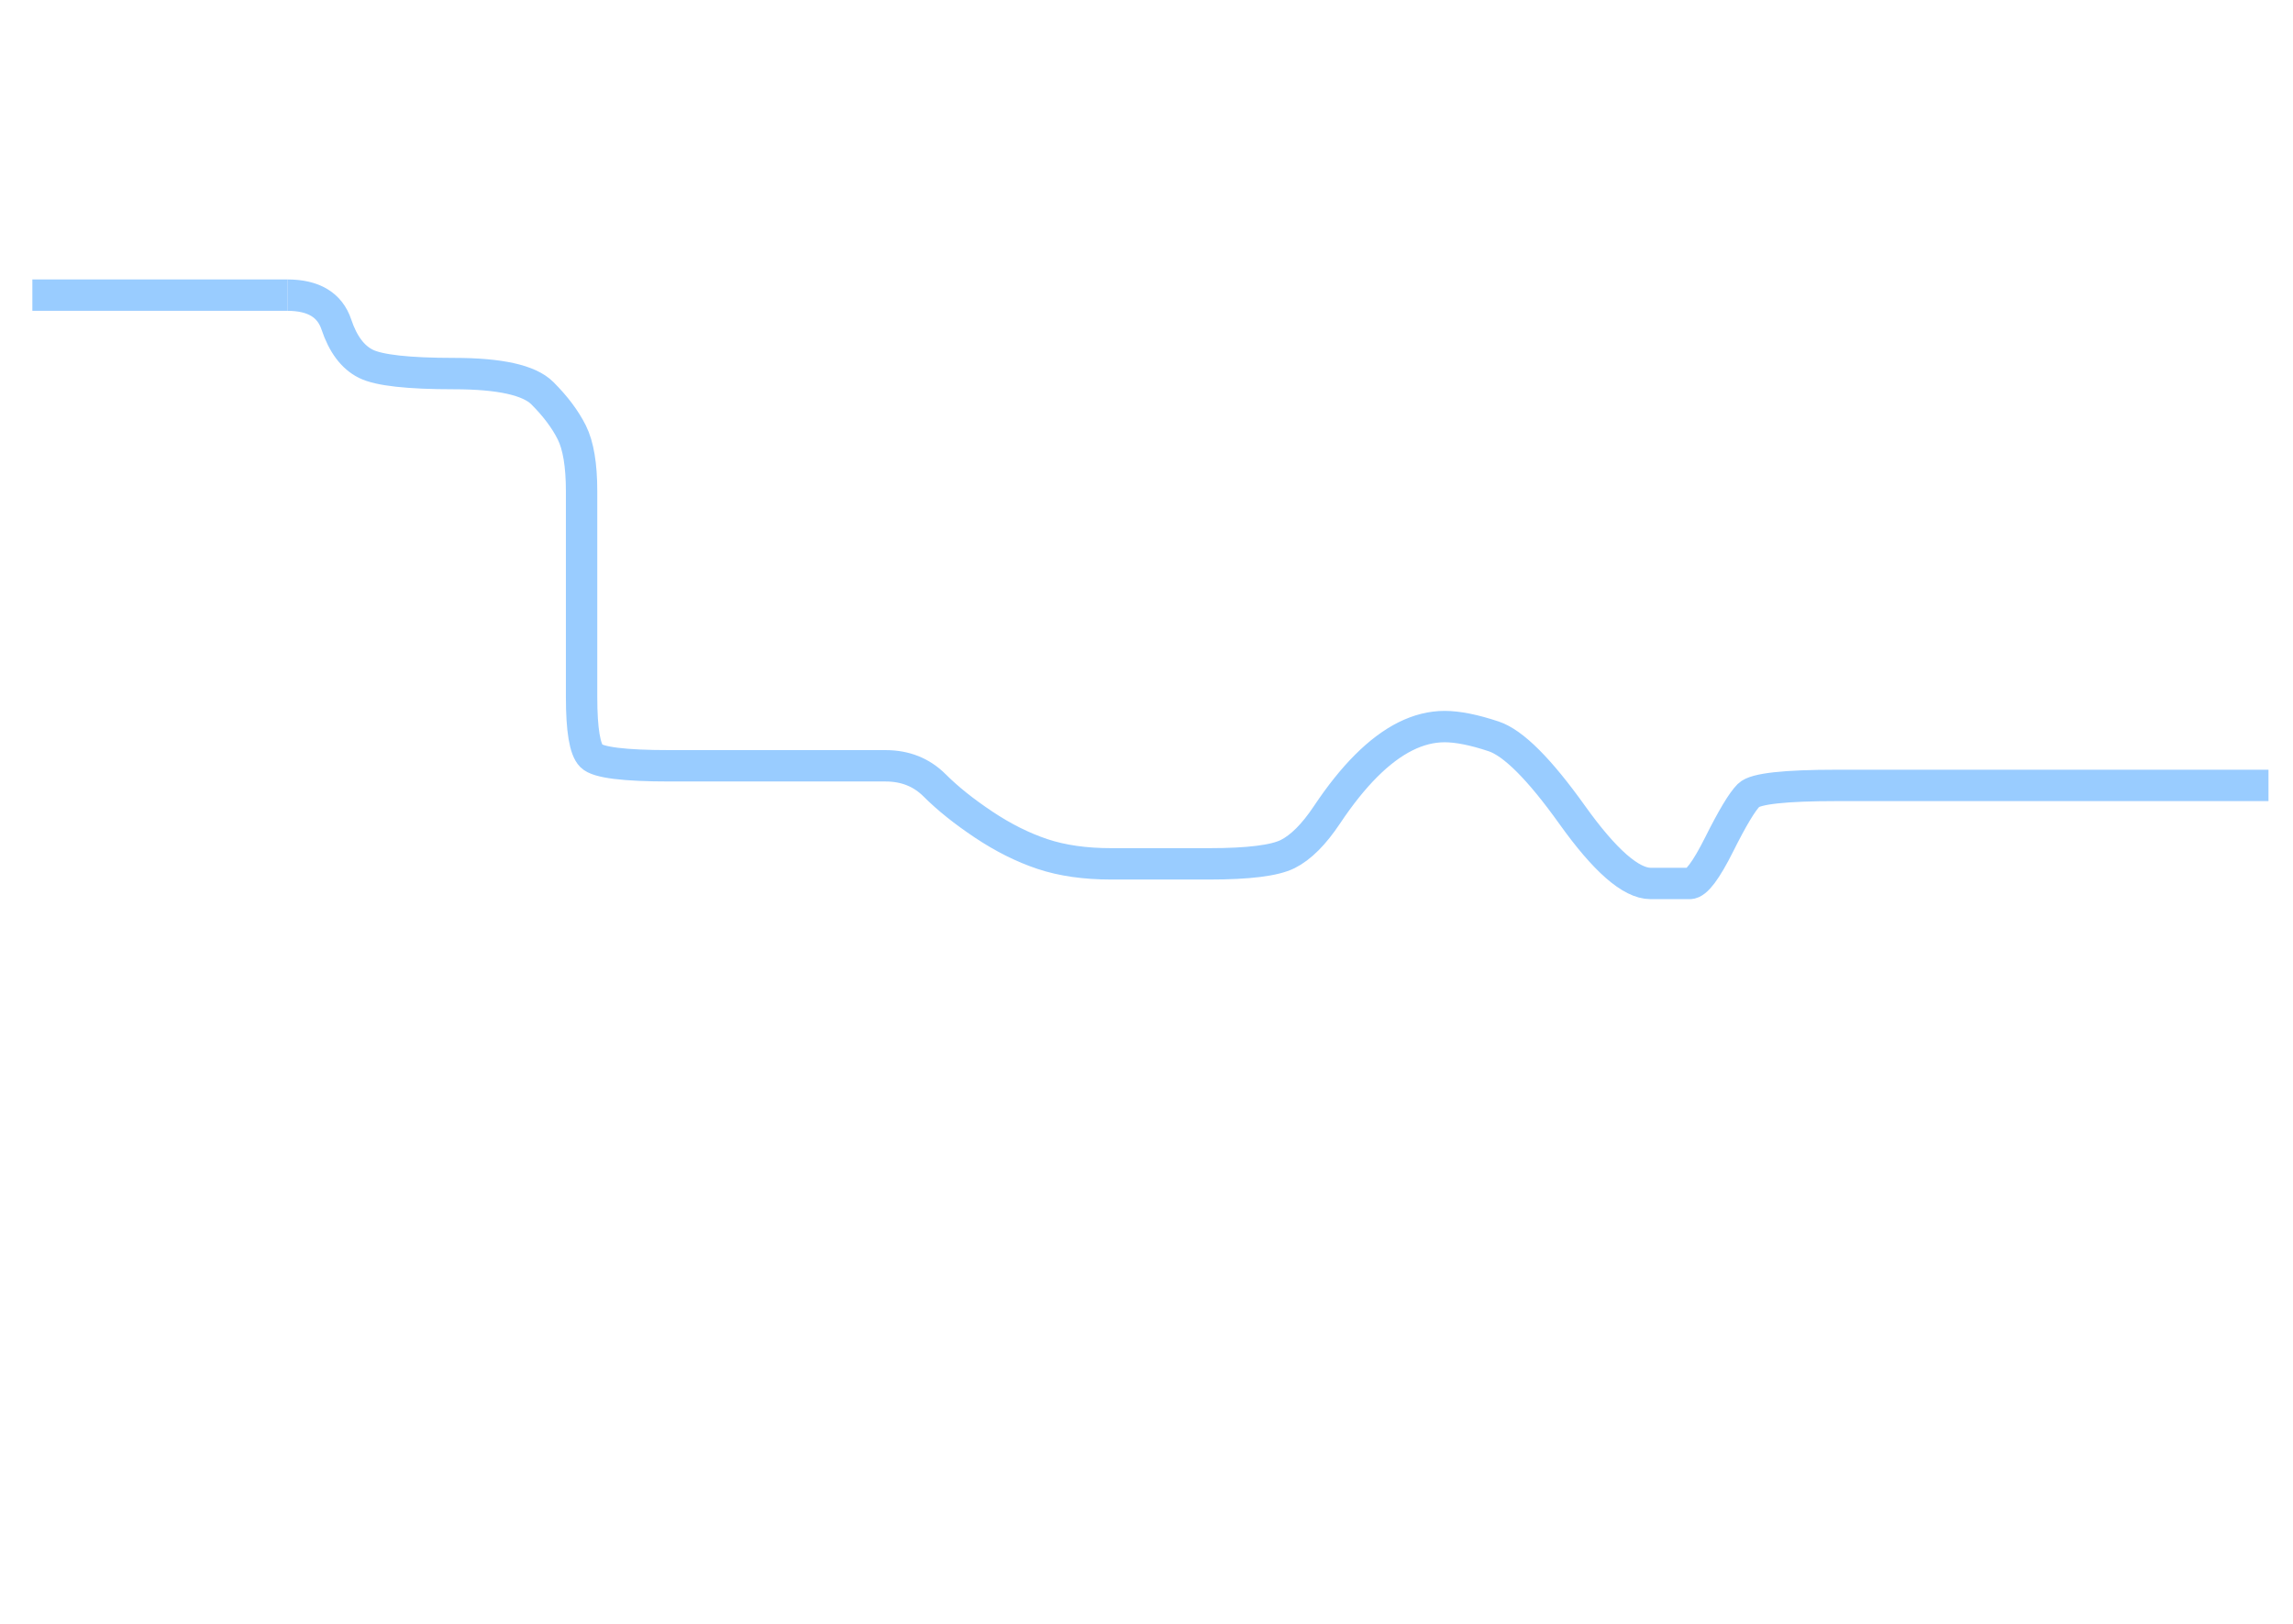<?xml version="1.0" encoding="UTF-8"?>
<!-- Do not edit this file with editors other than diagrams.net -->
<!DOCTYPE svg PUBLIC "-//W3C//DTD SVG 1.1//EN" "http://www.w3.org/Graphics/SVG/1.1/DTD/svg11.dtd">
<svg xmlns="http://www.w3.org/2000/svg" xmlns:xlink="http://www.w3.org/1999/xlink" version="1.1" width="1169px" height="828px" viewBox="-0.5 -0.5 1169 828" content="&lt;mxfile host=&quot;app.diagrams.net&quot; modified=&quot;2023-05-29T16:31:20.479Z&quot; agent=&quot;Mozilla/5.0 (Macintosh; Intel Mac OS X 10_15_7) AppleWebKit/605.1.15 (KHTML, like Gecko) Version/15.0 Safari/605.1.15&quot; etag=&quot;-6yZxVz2eB-ydQHvx2Gt&quot; version=&quot;21.2.9&quot; type=&quot;device&quot;&gt;&lt;diagram name=&quot;페이지-1&quot; id=&quot;6ybE69AjwL_IKXQZN1DV&quot;&gt;7X1dc+Q4lt2vUcTuw3QQnwQe86Nq/eBxbOxuxNp+cVRXq7vlVpV6VdUzPf71JkCCmby4TGZKmbggEhMbdpVaVKUuDi/u5zkPYvflz395/fT7r399+enx+YE3P/35IPYPnCvOTff/ua/8o/+K5E3/hV9en37qv8QOX/j3p//3OHwxfNsfTz89fpt84/eXl+fvT79Pv/j55evXx8/fJ1/79Pr68vfpt/388jz9V3//9Mtj9IV///zpOf7qfz799P3X4atM28N/+G+PT7/8OvzThrf9f/jx0+fffnl9+ePr8O99ffn62P+XL5/Cjxl+x2+/fvrp5e9HXxIfHsTu9eXle/+nL3/uHp+dWYPF+uc+zvzX4SN/+/6P8EuEj/r6+PX75F/+29O3px/Dd53+qb//x/N//G3/v7/86//7H3/9t79+/89/+2vzx1+YHn7Op+c/Jv/W0T/++PWnjTuI7m/eBmL76/cvz93fWPdHb6BH90803d++fX99+W20sxq/snt5fnn1P03sdk2jdfdf+n/n8afo+A6/JBtt2cHz8eXL4/fXf3Tf8vfDOarBDr8enWD42uvj86fvT3+b/vhPA5x+GX/c+C/868tT9w/zZoD+X2RjxA+ylbzlVjRaDoAZ3gPO1PQnfnv54/Xz4/BDjs8B+7mTHyWmP+j7p9dfHr9HP6j7w5EVDl/yx3zBkbdtPfKzj8bAw7nolH+QthG6kUKZVk/RI0zSQ2fxmX/YP1j1YHcPHzYP28b9GaLg+eXzb/6c2Xh2sQu6yN2Id0JvCjamMbRZu9t9/DjBqXv0//7x5ffhdjoTivOGpMOn1s0ERyz85MvxqcTCj5qBZHc6n/5x9G2/u2/4dupDq5kPfcB4/zOvini5DLXPf7z+bcTHBS6v+9aPT+7TIA5wAZMrhd0iVs6GnVB8+qNkczPYsZOww55owBNm6QlpwBN28Qn4qRafEHb6RAitTzwBPhUXFz/RXvqEuPjfEIvWFS14YtlWzaVPdAC89Al26RMMnKBcPEEGXKZctC4Dr6iUS0808FMtP3H5v8Eu/D06V4n7hxNPQJQs4UpYBZ5YQruw4uInIBIXP5UBn0ou+SthoC9dfgKex+IT7aXYFa259ATb5tInNLTV8hMz986Jm+r073GbsIUh2ZkL0PnDdv/wYfdgu6jduD8Y+bAJ5YcLQ/b3Vw1s/CEviuOnoTmIoLAAqt3s+NaHaX8+ff+fLvL6QQ1/+18hKuv+vP/z+C//GP7y8NagaziLPrg58Y2q8QYhi8+EAq8Df3tawGG0wcGPulZ8Fn1ooRffYfveJxZjJ2H0xU/MWOzE3QC88GJ8JizHD/iCJ5ZvLPCEWPzN4V29HNFFEcSSreK4ZvkJeDcsR1sggli8G7oPcelvHj2xGGFHTyzmLxye4PIT8ARTpOase3HpLpCv3Yf/n+GacH/xF8gPXIW/Hy4R/7fr3CKEJSN4N7z5amAwgYMl8Kul7jCtXnznozx88Z2X4J1ni7mMhNWBxScELHwtPwGyUbZ0w0VPLNuKt5c+AQ/+DU+0CfzKGN4evIryZW7zsCWPmTlSgr+ay5N40VGIdxUdj3qZNFVHcDmNoHpD1RHGBBr8qOtVHeEbvBgZwCeWaz0cZqbLT8Dffzn6uLS28JboAzyx7O3Yxf4RPsEXY7voieUqF8wZlp+A/8ZydA699vITl/4eUT3p8ifkYpWrhfH88hOwZrWY9UVPLGZkkX+YPnGj+4rf4ErALoD4sljplSCgrxyviMuvhBYeObxdrlbogKVHtdQwEBq8JGrxZY+eWC6IwhaDSQH5eAKA5xOindEzvm6I1jRuNuY976MgfR+jjmmIRN6QXcLW3di+vX6IBj/0YhABU7/lJ+Bvc/kTi+W36Am++G9Eqd9ioMLFpU/A8tsZwRAshy6GHbAdd8YT0FbLrbJLW+JR6Vgs+uDoicVCMHxiuR0Hn1DLQR34zdViwAUL2sv3FQxnF5+I2tXLT8D04ownoK2Wn7j4U0V+bjFNinxJiiItv96YKBqcjlffFYNT2sswfpvhDXZ+cBrlbreakor7XcsuCF4il3fIUnTSpYkBfNxJ3+oMOunyFp30o7eM653dCLRFcuikc22Oe+k/WNue7Ke7v/zr4+tTd0KPrw/v646EU1rssXNJ3GM30Sv51gWAuPN9oz5KPBcwfObb3hzhH70SqA8dux9MM36hh2ojxy/MtO383yBa59+T8Fb8xf3syYjJD0xk+FpISXzptbBm2Ni3vhZt2/5gtZr8OKbEDy23h//pG70qbfR6s6WPC2/O5Tm3aBBepngdo7dR51NyucUgwKQEKq8eZSrSF04K2DSRb44y49GAW5Vcog+9XNwATywP2Nh3PrD8maInFvvgAk77L0/Jzxzv+U8sTxbBgssZT8Di1HJJAE4WLZdo4HjJ8hwdfGJ5VhwWdS7+VIsdx+itAk/cyMvH2Y7Mx8vfOMsRemOu3egyxF4ehAotHFi4wMvPbDXdwMvDD7284QOiLrPYnYfFsOUnoNdulzd8DG7885/Qy2Xy9uIn+MVPNJc+0cDfY/GGi55YPA/4xPLsLPw9lu8rODV8xhOXTqNHO1rL8y7wzBdvuPhTLU+vwNbIItrheZzxBMx8lue+YaS5aF34xPKeZPTEYiUz8ozTJ25zU4fzmdQlu/vZDOVIu/c39tYVKLtLu/uD6f483KDJr25xi7HFo6v748e94PKqV3dvYLqrG6JKv31GJao53moZJ/rQy1ce3Ak/4wlwgbXLSaB69xPL/Tj4xMVBy3JAAYOWM0IQGLRc3IlslwMjeHUvfypgK72cZLOL/w12qa3gtbocEsJrdfnMoyeWl4rkpb85g7ZaXmSGIeHF45dveGK5zAln0S7+N5bnB+D03vKMQnvpxEH8xPLvAYP65dYoPMHlpTuIkoufOGOs9/TCx40Co74YfhxqmGxKGCKuokef5LqzgR8/di/nu+Igb0/CzhB0gG9f34Dv1c3WN6KF4WX/qOE7v/wEvEWXS4og4VpM5IWGd/tiMgQbeZc/cYZHhU8sk0lAP7/8BJzIWvbBF/8b0RTe5eQey9OEcC1oESXRMkaKwnO4W44cI8vGazN+A689GWJzY2w9JdhALmevmsuyYnLZOHdIlcouhobRLvDlTyzv00EWr+UnIlaCi59YnkiIBqmXg/toNfvSJxa3X6AHX3aVMCRO4ffey2V5uWsxRbkWARcB27e6FhGVom5GZQk/9HJ/BLJ4XP7EYgEkGvM74wlosRTLXyxO8N7zymAvBvYClfvKvH37MWrV6ptVlmG1FNQrbgS166br9wc12EZs3w412L2NRhmuBjVYQE3i1RAuI5tNAiRuscVzsmy1220/Nh/eU7bStMiHrCP87fOV8JZVN5uvhAuqy0uX0Urr8vQjLC9c3AJZXoKFvBjLRY+IL3a5aQKX/JbZ9+B648Vrmmc8AbPWy59YLlvBJ5ZJAk7TCtzIo85sbtmH7mw7z2o+Pmx62QLxsPGjElY4IQMiF3tLMlSc2InpD83uPS6WeLgRlsyjufMLVAxmts1vwBpwaXEl/mwpIt848BXZRCPIe33Rm3JW18w0TTMJ2dvoHXvre0O8+REVY98cmERuPVkxdnEIArJuv4HJcXlICO5hLcc+cLZwOfa5eLsEzpOe8QSU5biYTXeZne4N86RwOnSxGgVjuMufWJy9jePEi584g9QCEmcs/x6webxcsY+cwGLUd/G/EUWvF7c3l8dxzIwLOr+PoFKU+UM4AaZ1rdfMGqZ1pb9Xt+5eHS5YGd1riegErlthjZN7sbM67nD67/310+/uX3h++vrbexafaeteUStpLCllzOER7fMt3xzRExfn2Wc8Ae+z5Scgu2cK1mCJlIqPhTY2XhtvmMenipzllet405f1DP70jx8dm+R7Xmza4DkalX3H1jSMC270WsfTvYvvz4U701H7fzle0Zc+AIKPi4nBlotzEQ3DwgOQHXbxgUh2JEUaj8cdQ5SRyXKQIuA05y1T70nhieOLKA15sx+KauX6ZkOx8BU7I3eCTyy/95dX5WEL++Jpp+UxWjiEecYT0GkvZ0Izc9IXZHTLjh5mjSlyJ8URHzYysAXV4dma5O3c1vVGtxABWMxtMblh75Ji6E1J57Zg8Xsc5H7DTuPMC3IDSic4R7gcGlw8/R89kWT2kJ9FVf38/PT7Nwfdv//69P3x33//5JnE/v766fcpnD99+/3xs0PMz09/OlQD/A74//np+fkI0vKT/flnM0L6b4+v3x//vA6ojyo+fHqAzPwwZGtHwBcx7oFo+zHCj07mTYY/Z7Bo/YZXbXaGP4cpbP2G5yY7w59Teli94bXNz/DntEvXb3idn6s5Z6Jj/YYX2SEeo0Yp0PBMZWf4cwo5qze8akVehldIFO9aDyoU+fhQ5HNdxt2BHAgeTaJq35VX4C/uQWz2e7vZvyeLljhCUg3wNDN1m7eMFsOE/GYTPPBDt0uFuWgApF0qF0ay0ItcQpGkQJukoIXkIMdF+Y12rynR20ndIVTGbHfvWXlRxIP/Eb/i26dS4fBXJIt1tbcTDuUv0y9GqjgXy3Quluaj339x0Dy2WIrWv8IGzUcGvp27f+2OUb3QNybNNWrL9h+uurSmqOfKZ4jZ3vAGwx91sy6/VHBpbXlEFi7ULRIDRE8sDgjBJ5b9CmT3WxwajISPl7WzYNSzTNQQkUEsejv4xDK5qYYDBSn0uQSP3EObzaC/uAU5wsnBAOE4kt6juCJmskcq36Xe0WHDp3puMNwP9+IW58+j13HZrVzMmwKdxPLW4Zw6/Pmu64xPdSn1lWwuJsu6fBcyUu9ZpteC+hQX04Rd/KGWJ8MjisqlB3AuovM3Jy8eb08Rzoa0e0lcufn6hehe0Eid8TiBNh+HgheeSX9//PM7thF2orQ4fOnT89MvX7u/fu5+IyfOtXUFxqfPn543w3/48vTTT89zxc3pvMfPL1+/H5F9ub9+/PTl6dmd9H98+vXly6fwTcMnD7/0G2qa/ZHO1zSlYNOa5qAHNrm3Ai4mJU1wJ1ytpqnjuMQf6G5gNbcfHmxcwczuZM2ZJ9v//SgQ0f5/7ypkn3Ho056ZDB0rskNH4j2XSJsHw4b97C2brm4r/wefY2/2+eMhgze9AYce/n586DrloWPdizCQ7Lw6dxN+9WQvfp2FibtSaV9nbCVm7/tS9rASU0/28pMlv52xDkZ3svbB7P3Lu/McGzt3TXcoHB11PevFs+ZWTs6aW+pLGekIHS+qbqU77uxPNu9IrAGHHhLLo0MPu3vHh36zkQKNdA0Oa8rhBa+H/q433Uy9Og+TVFSH3saJ/zBHYoIIpIlX0uuhX3ToIbHN5tDxWspWT4I0l3ozjBwru9PP4AYXwJkL4ji8xWop/ga3NXe+5GSZmVbJOENy56QnO1Mw2XuP3b28rY/Dx5dXP7sj/fF1ctL6v/54+T5Y8S/fvK033TeY3//0rjD85+5Pv/j/f4VhfdZXAmuBv5AcmSdNeynMTJReA1d2Bldi2OVcQ1x5riuK8NT4/90YT4FK8oAnYjRh1QLfpely20O1YKzud0Br3Y3UF/82E3wFHzR+s686dDlzz+O59YvAtrvZboGi58efv98Hhho53ergLPZI2BzD7TCEz9gdWn4of0V1HBcdOgMXESeuQrR4FaKLwlw/aOfffBVgsB8avjUeeR8MhDWZwcDgKepqTz9nJyAsZBsmP30se/VdpD57tfrBslqTvNLpw0Euhe22pT1/LMfdOupMuw/TSCt46fM+djh63MYNxrSHPpOAbnxVsg/3VtA6zvrQDdhj5Zq87mBwEs1JlF+P/b3HDsI7FjeY0x46vg45vuvd7X6TbP6eDt2Kaa+RWeo3fWGqoKe/HqtE2Z9+3jG9BKffUr/yM9Uc6ec7uz+YVUz3Zn3oJrT9xgU0S369Y/WcjTvz46mSFfaX8gaCnhLFCKmogRDucwiEMM3ds6Znf+xZX/kwvBeGuJBjsTLeSN+6de2bWr+58qHLhjyns1j9zrv4IdLbhkiPe6mE7q9ej+/6QHjtf9t7wIFtpv07KRkxCmYmVaYoyP3Ms77nbTPt+8uW+szxIt6G++AuLILEzf3hKz89/W2ChqOBETiSNDzx7fdPX9FHzhxBCZJMR4nngFEV/onOEP2/Mv2Xuy/7jxu+enUc383owazmLR2MZ5R9wAXW96XNcJNt83dm67rAgjMhQ8EMaRsfKBX72kXmL37WR26gMJ8ibkLZmRqlPPD0mVuUJu8pZhF6euaa+jWfEQ0PSaobSMw/N8n7zCGrH7LsFiSh0pz5zLLb0RDqTVhE7se125B+jq+5pn3NWTNbgbTNLYeJ7uc9lw0Dvp16qZU1M7xBMixCyQdzC+d+Ny96NEKcwYuOlx/7xYIbDo7f0YvOmuxedHxmsIvi+pGS7g834ZS5oxddZfeiz/AI8aGMNwwX3O5qv5/DhxTnGbzwC4ODtyICvCMvz2V2b/xMSS6Ec66Ub9LOldyRDwBTJRn4AKxct/VBvR1p+OuZv+fMrcjtzJfWQsNqcR/61cN/h/832dVwZsYJ1ZDaReQEh+VxK/3O+Mhk4IkNnCQW9s0OTebwzblHEVmjSCjY3SUeRWYMqwQekxLU0PHdh86nsYI05IeOVQIj4vAaNFzj8CUYSxLkK6WM4UXBYZU4nHoKfun7wYEEpeEscIBPJY5bSANDMRoU9AtK/fZCuCjWsKuQN0gAJ6YUgh4kWGFx47oGpncN1s8tV6bys09ZAVUT2RAzJDJ2jijtdZWLb/kWhaZXsC/K4pBSGpohpbr12leAbdoM7HuObOtq7CtBbTED+yJ1pvXaVzTTUg6m9pNUOB5JwQuyLm+I0RvMWYZ9uQHchBJbbE5q33N0KtdjXz1N2Lkgty8Sga/YvmAYkqOJcFL7FhX9MiVys29J0a+wOjv7lhSdCdMCXZAW42tIal+k0bZi+2rgf1tsRz6lfUVJ8W9n32n1gQvq+Fcg3Z712teyaXbMLLX/RUTkV2xf6B+EJcdvSflFZF/JsBp/UvuWlF/E9lXk+C0pv4jsqxpy/BaVX5h2Wn9Qijr+FSVV14UVcJCbPH4oKX+TDVDYzsC+JeVvspG52VeWlL/Jca42H/uWlL9Jlh9+S8rfJDOQU4TcviXlb5IDYuEM7FtS/hb1j5XUxPbV+JbNTeUgZZWDvNZ1DtoJiJRfWooljEptta+rMOC64VpSu8O43CIG/fZeXrNnMOPN1y+R3Z9fPv/mIc5Gqx2bKAS6T9+efgyPNMef+NyPiEuCOl4GFnZ493Mv/rVn7L914Hr6+st/99+2l4ev/NtwWO5LL93jPz+//L3766/dg4/dT9j+/vL09bs/PrXt/q8zxM6V2lT3WXfd39nh793/uW9/7V7+r93H//TkDfr46dv3vz9+++59y/dP3z/1Nm2WUY/5Fdz7YAPcYBr87S/HALVTo758WmwwyKuRdNJXYnfZuO4V1GQr8q6KvPGeA5fmLZGnA8XXWKaNkGfSIg9bVx2R5+WLN7MMohV560GeahZ9XlrkKaQ+5cJ2MSw52vZhW2/bEm5bOx2NRRjg0962CqncjXt1fcDXc7Wc3J2qEFwRBAFNhIkJfUP/NBEEkeKmK1W0A1n7SXnBirwVIU9OnR+WaqRF3ozmSesXho9Zak7pBVQIrifyE6GoEyAYU+Qkjvyw3eWQ5B4W3Cvy1u78ZGuWkJfY+c2opmwDwfYp3t2KvBUhL5x0Nsib0ZPukbd3heVN9XklIA/QSNAjb0YwZtQI0rXCVwbyAOM5PfLwDv3QmN89bHWN84pAnjCLGUZi5J0k4dz79sbuUOqrEFw/BPXytYvMk9wOghprb2ydz3MVPq/naeu1W0B5hQct6VzKKxprb2wdx/y21xnhJwSFKvLW4/P4GT4v6bUbdqzjwp7Zh8JevW1LQB7Y1qJHHq6ttPHyaa7OorzGRi+QXCFYAgThPAsCQZMUgjNSTx898nr27n0AZb1/C4DgWFobIBg69nQQxNobGxfw9cjbCpcCu690WUhNPkqAIKg2j6x0dBicaXSokPeqE5z1FXorhp4md394p2PDww2MS++IxaWuCsv1lGNGBxRgiYybpq3HtPigc3cH97qvQ5Iy4hPHYF0sPPP8Ay9g2HwL4g1kUg3tTD3uo9eAHaVfYz2Pc6Uhq3taz63ZgHlQDJ5pb82wOA+TBuMDtrCgWaG3dugJG/pNgUJQxDdjYujNzCIrn6/uHADtLPTqhXjusU/7UyLIk9JdiFilbOeOeqPqsV/t2KcXjQgE+nTHPjN8q/za1ZGsXZ3/LvTGkQ35jTNTnfowaOv187gVemuHXoc0oNYU6MTooDczhxtkHQ1fhVJj1reebPi0+iM5efaPDcH2vArNMH5t9lj236t/9wxWHz1Hjtf3nHdPFSPn3kpAKA+pEKbFiJmpEHEv8d4PDaIVoosxUq+wFV1hQDBTYbvDSa8wg5WKjhSqTw7XVFX687wTJAo1cVstsXeama1qvdb01jUvTF2aXL/DERZyAFvqYQIzP1MlF9mpqsM579RFdg4HKxSNnGRB27w6nNU7HGOmvVoVelF0DgerD+19jdIONCl9jdJualesDAxC4RxN3ZA1WKHo2P3xOkFXBvTEtEWjAjcTHfRmOdUHTsZaHi8EeoArIAPoYSvboRc8kG/X2sL7Tr210z19JeNQPzATpgn1LTYbOW4s7Dz3Olr59MsMQ9WpOqUynJIO9cUATxE7JYnA83ZOyWKF+TAs7mg6956jGBvdNNuBRNYVRWenGarjOs9xSZAoirgUnthxzZTCjS+KhvHJeurv8gcKxMcynlxLfOpr0sw6h5l7+loZas0suybNrHPUHqa1Bc2p7bsmzeMz8KunDQvWkAN4TSpSZxhYZGfgNaken2FgxnMz8Jpkec8gRYTrgNQG5g2S8q7ZwFLmZuA1CfOeYWBmczMwkvus2MDCZofgstIM0bLcDFxWniGCuGY+Bi4r0eBgazcDA5eVaPDw8fMxcFmJBjPZRRFIr3nNBgbDk4wJagOXlckxAaII0RIbmJWVyUUGbqkRzMrK5BoBuT+ofXCoPpVh4JjhQhKr3ndOqmgDd7cetYGLyuSEBUoaypAbuKhMLt52sOQ+uKhMThgNl4gaagMXlcl1Bp7ybqpWUxu4qExOGA4QrMhdRFGZnGgtHD6mNjAvKpMTum1yM3BRmVwcBytFbeA4k2MH9sZ+fn7ToaL5+iUyfGyW8Do8fXv6MXxXc/whz/1UM0xv+2Gov2f6OjBcgA9WZ7gzm+EeYHbqzdAwBUdeDHkdbZiXH/+v8wO8ef704+PzAV6OUicsafaK4k7sdITX1//TvQPnffMCuo/dxPA+VPTmSx6+iF7JgWw0it7wPe9Eb/fXAcAXedQ1ZYtnGBwO9pMHKjPLt4Gsu7v4bdjCrVpmBdxYksN0D33nU2qHco6t4fbyPfF1VrG3XuwxuJCJSKhg3m+E6A2wh+3hnnCA2O7bRobVTM+bcSWgLpMUVqjeEKp6GhrhN7VM6SYFtjw86svvHS/d9YjJKvpI0SeAo0TbYmnRN0Pa6dmCrs1iXtFHir5GZYe+uN53hD7PjBfI8yr61o2+poVr0PTomxFuCUSwG+EIgyr6SkBf2LDPCH0zrKDKMUOOMKzoKwF9gM8/B/TNiCwHThizOcH3UtG3KvQ1TXbomyEo3fgu1tbdvPOMyLU0uJpWlLAMRH0od8h1WlHnYg/vjWxa19AfiNhCfbqqlRbgAIUxbBmE6jrd/HNBiPdGBkr4oEZQmyTleELDp/v5Apt3lWlv4dkmiamSGCU5wBaosWg0AkzqACXW9dg6X+fk5PfX7blV7FFib3r5GnTGNC32sJ5Hz9K7P3SJK/ZWf+dC7LEGvXTTgm+m5RHKfnUiq1DHxzia+6YF30zHo095r9xvq+DLCHwiA/BhDY+NyzKGMSv/51Ej5kooXKSavhcYkiS9sgEwxKI/nRaGWOejV+bYVx9YEvjAvAtD1GGkTgo9rO1xJJ7uhBi8B9zsqi5bEfewYcABapSNKK0DxBogO5fyDtLbQaLN1WA+VBSWgELADdti13Da4rPEOiBjC9hLj9TGRxHXsMgQfFjnI2hSuvWQj7791l3EuvaAy0Chzg+FYSYRbn40XnMruMBakC7oIgacMTgK04aDCqsJHq3KbXYDzcXJcPAdYmDL04GrUQM7YyAKMhi3NvZCKXXquZqZQw7nP6QDC0lpPf9zB9GzO3+8Hrbhrifljp1115E6DAfXa2jt15Bk7KxrKGltTOG1sQGGPfjqSHAJ4Gv5FHw4d2la8OGK8b1a99Ca6mOg1mWIxdyBtzxmM618iiBFcdz4aZIe8sy4Y5f0m0H1tnqYEj1M9yHIPUyAOiy6b/y848Kcd3UsE8cCBqmD3jqZYwn9a2SkyxxVE3tOj9nWcj3kySEDatJA5kl3yFix7ig77ieX69meQVXWTKnKpI778onPFh+LG/ryfSG2oMrHLc+2BWcryd/bGfJeH+w55ywetp5j2HysrZ4iwj8eAoLRv6Czj2nDP6y60TkW5TAXimzVw5xxuqIV4HTJbw9snmakUhhD+5hi0E9d97vGI9tbFx+6qwb7ZncdmcM3Xx8sS05rdVDh0+Vz2VKXIDRWZxrdQD8AWO+gAu4gGdTFc7qDsPqX91N2V9d9SwIfmLrPAXztTP3LOJpdFwApP2VQZ12KQaGCLlBZehTim78Ohb28jHF/rmH4GT4GUArIUNgki61C0R+ere/Y9Xs9lVOqBMcioS4YZ/SOZaaCGGR5TnJJVcdyfG2A2RQlyB0LPiDXi33Vjf1yHItqgIwPzlaX1rFg03kj+HzVej5pq47l6HR1A6gIw0HSORasKDyebcjMq2NZv2PREfToHQu+BTqI3tQ8vBzwReTTcUCFQY+NGL0B+GbmLbVL0fqZvG3lYCgBfBJG8xl4Pnz50/VezGI8X0Oq45AKsDvrUIMhC6kMVmb2w1nbI46h6lhW71g0JLXHtcuTOhaDVZf7QQB5oBiq4CsPfBkMmIehJxjPew2jfnvX1NbGebcakNI1DUZalvZem13Sdq5l71I1W++1Al2LbuibGwYfod2EwRG3GL6rI7Qlo5DR72gavBI+uMCexLZup5cIvgxqBgYv1Q8kGecWDyoKV4xChTI3pkXhvGqQqmJBBYFPqOmOq2IZVDfwsunAm7wwO1fBtyLwCRj80Y9BWKyu6xczzdG1e7xK0XM51nrHOecNxl5a6o0qe1IpoEs4Nw8hG6hne/psLThbSz1NZ2eEh+WBdHr+bOs1sqJrpAGtX0ufxlmcZKyvjV9bc72Cjw5847JbTuCbER72l1mVPCwIfDxD8M1sHocA2hXza0h11umyqayMJl9QsDOZuQnEzacq4/VsJ9REfHK2rSZu/IoGS3y3bpmtF01z720927MoxQDzcku9sSgafBt1YB0duwv7B3NKkqwe8oTZeOqcW0lM+SGCR4kPuScH7Bffa9S3+qiP6Wm+2xryhpFosLEhXyTdNnVgoyDw8ahbiaYcKeVtRDMjLLEdlK5PphwVfCsGX4syfaQFH65qYfchJ7IVfIWAb8oU3DZoqzwt+GZ0XqXfQunu3zYQy8qBPfiqktcVjhnBkWO+UKZNQbDCc5gZHxPOCr7ywKfQ4XFEXo6P8703gN+suMqQAbcnNlMq/NYDP9YsV9gS578zq74962AYmKz3bzkYbFpYhaHGIMMq+BEGK/TWDz3R5gY9vMHQy9A4DO5O9BUq9FYEPRj4ZVB7ZjONj57jZaGpVcG3GvAJGzU+yP3eDBtnkHPsK88u9dC1/1EGBgV0gOQYxLofga+xd3+ODCQW+hjFQMKGdYXn6uFpjAHwjMcSEsMT64/E8KzQWz30orGneLsnMfROdkf6unStB5YAPZ4d9GZIT1svBlhrMcVAr7XZQQ/f3bfMze/WaZiCoNdGtRhq6OFdkGFneoEarkJvRdATMM2ghh7Hmh9Bam5pk7tCb0XQa1Ru0JvZruj+bz9QAc8LtlforQd6OrpwqWt/HG99uHu2tnyLgp7kuUEPa3305TxV04ySoMdySzP4jE5aM8xYdf9vvXBLgJ5qcyuu8Jltj6DrOvC6YM228Xsqc2cp8JQCwLOhhudMx2Pr10B23kXu56BX97snZwtmTWR8tmn3uzlS14Un2f2cp9+/zdn76IA/ffv98bP7yD8//elOAD/xGxpYcjZ9eRRK/I0Y+Gb2RYqXK7YvCzodudhXIBW6NdtXNZnZFylDrdm+QPKL3r5IrWXF9m1sbvhFCgprtq/O7H4TSNa8ZvsKKJ5EbV8kNVyzfUHZh96+SG6zXvsKa2Rm9kVGltZsXygIS27fovI3YSHrMrl9i8rfhNGZ3W+yqPxNtGaKX1R7Mal9i8rfOvvyiX0tOX6Lyt8i+zKB0hGlNHBRCVxsYIky3aU0cFEZXGzgltzARaVw0Ww6o/fBZeUYBiKY3sBFJRmSAcJHegOroqJgydopgjkuwZbSwEWFwZGBBXmeoYqKgyXX0z6R1OQuoqg4WArLcjNwUXGwlGB7NQMDFxUHSwnm9mWLkhalNHBRvYzOwNNLTpHXIlRRiYaUFgxDkFeDVVmJhgJyLhkYuKh2hlQiNwPrsjI5pXRuBi4rk9NAsk2Rh2m6rEwuMjB5qqzLyuSggTWjDtN0WYlGZGBBXU3TZSUakYEVuYsoK9GIDKxbagOXlWiMY+ThkkNlW5IauKxEY4zrx0uOGsFtWYnGyPI0Gpg6Dm7LSjS4lbkZuKxEg6s2NwOXlWhwlp2By2oZQfl43VLHwW1ZmVxkYEvdMmrLyuSggVt6F1FWJhcZWJIjuKxMLjKwltQGLiuTY2raMmoNtYswZWVyjYUsruQGLiuTYw0gCNLUYVoYWC7EwE1ogeWD4LIyuYZDyS1yAxeVyQkLpiszMHBRmZywKjsEF5XJCcugGim5gYvK5LpfJzsDF5XJdVeKzc3ARWVyXVifW6Jhi8rkRBvJ/pEbuKhMTrSgq5yBgYvK5ETLc7vkbFGZnNCgq5yBgcvK5HR+LqKsTE6D0akMDFxWJqeb3GoRtqxMTunswrSyMjklYCbHqA1cVianoA+mHsCWTVGZXLwEY4m7yrIpKpOLJ9wNMeuUDB9oItqxcTIx214/cO+0Y3rh8k2H9ubrl+gAnl8+/+aVNNhovmNbhXfk6dvTj+GR5viTn/tRZ+RvPgx6c07fWvoPX9W/rq9x0/j/PURSKW9/XQbsnXpd1PRGDaodR+9K+I4kMiiywSVu7MZpvVZ1pbWoK52BPKAxjAgeshh4/HbAQ3IRJyzcQc5Urc2SXB6fVsoQlxe0FBK5PCRJc1KbXmPY3briYVtdXgkuD8yLhbYZnc9Dsld32W4frPTOjz1sWUXe+pGngBoFOfIYkta7vMI8mF5EUzrnV5G3fuRpnRnykHrHAXmdz9MPYTyjIm/VyJNtZsjDCkFHqW2VVC8Fedxkhjxk1sEhT7nEovN5ZvuwrT6vBOSxZhF5PCnykCEQl9sKX0j2le8QmlbkrRl5EmolkPu8mV7G3vu8Ws8rFnkBZnTIw1oYnavjD2ZfkVcw8oIkJR3y8B5Gd3jdebnctn0Ik+QVeSUhL8ym0iEP62F0ia1wNeTq88pFXkvdt2VYD6NLaTcPG3WAYEXe+pEXpKPGvm1LDD2ONTG6QM9XkJ3T2/qBrgq91UOvgSMD5NCb6WL4EnIf6W1qXaUA6I30sqNMLXVhhWNtjM7rWT804NsYtaRXBPQ0GFdpkUHqtNDD+xhdTjtMUIvauy0TepYcelgjw89J2XE0vvGtDelmCbh+dufz42v3p1/cn/yl/NHPkh491YWKfe+3CxXtzj++vWKi/NpbpmKYYs5UAHluHjLVIwwHxsE0g6Yca4n4oNFBt8Mwv+LQVcUeJfYAKxazccKSGHv4XkefIh8G/qDb/Cd8VarLbSwbRhisHZen/vla4P3cHcDja0Uvze3PgaArs8hWErbCdzv0Yo0VDzp3ax/l3W5ov5Z8isDgdHpQCGRNJG0EOtti2fbQ219xfLDe3oS3NwdUM4LHNR+JYO92/k/MVLo3D5t+XL9xNzSS9Iz47LdKmnBnf6g+sgCcgl17EUB5hNPA4JwIpzODrvuwPXxqreToCK4fL2Jn/vryx9ef/Fo/cnDzp37Axg3PlnFwtkgGoZNmEAKrwIwxmJ9gdqlA3/GtMVgBMVijIAapex8Cq6D4uKvHoOHuQqzQWz/0wArHqA1CBz08BXUlET/b56622vtYP/SEVdPehxDUI1YhrAPQG4pwWxfNBz7gCr0VB/SiNdPEkzco/ZtKGfZJLKT3Ay52H9Yna7RXAvh4huDDcw6rQ/vB1zQq+FZ/6erAtz42a8kv3ZlmrXKUVD1PwaYyZJQIPfLhUon1arvk9qNf2u3+oF2zoUKvPOgp6gKLnMlyw4VbOTJKhV5LDj2svxraqq7QrCslVZnQC4N6dNCb2WH7OPAum22N9YqEnkBmQtNCT+Gd/c7T9RSQlRqoGOhNh+qwZn1i6OFl5YEPzVPyVerlsjAIltkwDEpkqOCGGOSn841+tahCb/3Qk3oReond38wyW5iIr7XlUqAHtC8zgB7W1uhry/vq9UqCXpMd9GZo+dRRqlu9XgHQU0CzOgPozUgLGTfJ0g+QVna0IqDXglgP2Z9IDL2TbY29r/TVKkuJ0GvIoYe1NcZtnCuvjVXo5QM9bshryzPyQpuHjT1oq1XolQc9TQ09jbU1jlla6oVbxtRoBD2J7GknnRnVSFsDAu3KgsrH2OzOod3s+Jbd1vBSQzpOYq17GTZNS7c7h7JG1HZH6tgl2j3IN2Vjd6SIW6Ddlc3N7kgFs0S7t7nZHSnflWj3UCHPxu5I7apEuwsoVEltd6RwU6LdWW7xDFK1KNDu0kKRQmK7t0jKXqLdgYAG19R2v498NRJrQrdLU9r9PvJVaHclqe1+H/lqJBFF7t/vI1+Fdjec2u73kTdJOZ0tZoIc8PeROInAzpuP4e8jcxIKIF6RhzT3kTqNo2xj6iSIDW/uI3cSEuRODbnh7yN54hE9CrWPD1FW6YYHaysZGP4+0icOFIiEJDf8feRPTfi1xjpNS234+2j4NZDN25Aj/i4yV2HVVF20Cy+pDX8XCZQwctoC4Q054u8igRKGs8wMb+8igRJtaG7mY/i7SKBE20BXQx3VhIyucMNHZE+cuh5v7yKBig0vFbXh7yKBig2vqScM7F0kULHhDbnh7yOBiljVGnLD30XrLzY8J49q7iNzjQwvLa3hVXMfCZQGwspCESdQqrmPBEoLmZvh7ySBYio3w99HAqVsdoa/jwQq4vCgN/x9JFAK6j0K4jheNfeRQEWGZ+SGv48EChqeW+IESjX3kUBFhm/JDX8frb/I8IrY8IzNKKsa8WCqsmpJXDGtnEbUDBP1TckVo1hcNVFeUHqkvpeeDrX5+iUC4PPL59+8ePzhlT22UfjJT9+efgyPNMef+NyPiLH0e81NJ3m9d5rrVlaW/hu9Jtdn8xowd2IQTAUKpfCaaMRBI2xeN3xNkFKLc8yNJ5ILGKzQy9xDnwE9OyYe41ILmoqMX0wEwPQlp5uaOcQzwcgtdYWDzTDS2wNfn5M97b4iHE39B09autnXd76Ad15y8M5zgc3oHL4t0TuPM9Ub/bCpUpQlxztcoyNiaSMeXILX8ZeawQ1uWAVfCeCLvJ/NAH5YSWQbkr6a6xUEP7Dmho/HpgXfDGO9Lzq4P3x42KiKwpJRqOPCXIulI7fDIEZdPxa76v1bEPTg/StsDL60DnCs3c4oA9bMoxDwjRyf466zpoYeVu3vcBckO8zHB1t7YSVAL2AoH+hhRf6+BOhzju4PdlkO+ugsLoXj586mj6+nAIkd/uvLH19/8n04pG42f/wHkNzycosOOY7tQ6iV6JBx0dtRg29wNF6LtKrfluBoBBhjxRyNTFrY5VivoYrxFQg9ld0dNytB2o8aWfGwZYd+F9fP7nx+fO3+9Iv705AG9EW4vg5Scbp6nPIW4DR4qGMXmfaaninBtb4L2/3Bjyj1+YCZnbyosdiEUGzKeZJBLIbVuNBD5sMfNuJhUwUbS/A4gIBHIFqhMunNKLCa19jwHC/ECr31Q49PoReIFumghxUedn7AqDlKTsPMa8Xg+jEItCt5i+SkaTGI56RdbOVi/a0rgZmmaiaXhEHgB5khxyA28LZx6y99XWRoflYMFoNBZoH2mqK+iyUWBnZw427Yty8Lz4eB78g3l1B4k2xzfvz2hocubAuoCHXseBSSiN5u+Duw+uP97o1zNn0S0K9FVcezdscjrAYzj2ErlM7xYI2pvWsKmL7xvXUNyAq99UMPxv6CuvQhsbhrLH3UOn8x0DMWiHkI8nALXzNwzk6FK3jvwahr+a0MDCqRGwZx+oVhytsv+vWb5rUvXwoGOcAgffSH9Tt9tjmuHMxPI62vzUmTeBo+TTxFgxx7mzTxnOmAKld4dWWHxvU766ZJSa4HdJ/Io3+FVbzGqmttvt8BBg0y7pMWg9jUv6+6Dhw/p+pu9fo789jhMHbgHSO7/kLYhVA7qcVlj3rs5x17q8COD9ZrTnvsWKlz666bnsjL8d3t6rJPQTdO2wiAQeqkX83w/fS8dxV65UCPTXn7ZYh36aA3M+bQ5fr7Yey1H7VxxU9Zi59FgXEaeUuk+Kl5UjDO8PxsHowawLit0CsReiyO/lVa6GF1957Zond/+8oyUAT0IrGoIJJFdwXj60UD43bwejUMLAiDWueGQaz2PxY/6s1bDvSEyAx6Giv5d0Hfx0D6zmu+UQb0GkgtRQ49rNLfz1iEVc9NP2rLXQBYW5/lgFGZZhGM2Nz3DcGI9R9iMB5RHvR7AFcC42v/O1Y0krhGNkWj5DxCo05K+ahnJsABGjcOhIcCYYmMVDSNMh3GgQIipECoaFXSVpmeoQoyniLBV4a3fYdc+urxqE/Qfc+2joy9HxMSeIkW07lOjAl8XH8Qo+kTxypGU8IVJaYOaVSEoIvesW7BqMW1dZTE28pKXAL02HQxV5k4OkoMvZluAQsT0m2tWRQBPQW6BRlAD+sWHO3H9WOKNdJ637ED0XNlqOOsFqmSwkNek+aanA7CMMOINddapBa4agNPHRdvqUXMW6S+VZCBRaOoDVyYLCM0sCBHMFL/KMnALVZiSmpgpJhQkIFlg8pJpTQwkjKv2MBSTRNDyamVW1skMVyzgYPyUz4GRtKfFRtYGNj4ITcwMgm0ZgOL3BBsysrkeEicxkYV9SVnysrkIDUmfRQRamCFGliQp8qmrEwOGpgbrG+Z1MBlZXIRe64lN3BZmRwLb+RIDUseRRSVyQmrpwbmihzBRWVywsppHMwldbnSFJXJCWMgnSG5iygqkxMGZHL0BrZFZXIREw/X1C7CFpXJxVRHijqTC9MNpRrYttQGLiqTEy2brvBI3VAbuKhMLl6Ml9S1CFtUJoeQXpAjuKxMThtQD2bkYVpZmZxW2Rm4rExO8+wMXFYmN17auRhYN2Vlcgqq69IbuKxMbiQLHaMI4lR5XBcs1cCK3MBlZXLaTKtpsiV3EWVlctG+HPXgyUi/UYqBG7ijQW7gsjI5BTK5DAxcViY3ap3lY+A4k5MHyvtegnnT/VrN1y+R4Z9fPv/mN73YaLZjG4UI++nb04/hkeb4E5/7ETGmslGWPCyc92x5ZnbzfH2LcG/G4XCop6Z8m+kYdRt6xcfsIym5cEY6FJwS0a92256PyTzYKgOS/aLtMgYFYMDROsag0EkxuKaU9QwDB36p8JJTT9joUIkHL/lm5Jy0Jyh3qwM/Pls7TebaMJNN58Ax+qipiHUfULh7u8S99Vuedjstn7ahi0932jPEUGrgJCiMEeyWZwvoWTM4W4zgqZfF8WfriCfq2Z51tqBg0bbkZzvDoNST3vdCnzWFOudsObyBZRxboWfLbna2uJDwpldS9M65JDmzm57tVLOsRZjPEr+3GAfQqA29dYJlpgmH/KEe8lmHPK3FaYTxJ/EhY4Uuz6xoTaDUrMyKJZQ+mmk8r4MkIVnpg2Plt6lb6RVJepL+isH1YxCW3xA51sQYnKkgmCAA7WXoKiV/ORjkLbiCET26xBjE6xo94txdLKr7KwN6QucGvRldThPKLk0tjp95tgy6lVhgPm1kz3GZS1cBl0P9Zb5zXd3KetwKMwB6LBaZSexWsKrQ3s9K2IPaeYXe+qGnp0WrDG40XObSzeuYg8LqklZIxeCKMKhAYYPe/eHDY8PIQXcFa9/M0s/uWH587f70i/tTkLLZHRrVo/zWtRUKlwOwCtkbQlbCYJFYmFoLrBYXwbF6y/VDD3Ctjt1ZMm8ZmpN4Gfhcda+KwfVgsAmMKyMGqcvAYYsGuj/uFeZG3ZMKxgLBGHhGAxjDEindXTzTk/BLEUNvtl9C2NUKTpEYHHkXj/Wf0mIQ60kcSVUbEeTvmoft7IBPxeCKMRi0oOgwiM+E9nlwLwU8D713NCcWNapXI0F2RjoA11sVcuopJci0wNoWvmQ87GJth2vwMCfy4cEoH5wpXyGBdZV/OlrYG1r7/3wD2Cw5r4JQ07TTsq9iSMyEBPA3RA3WcfDbmdaGGeNZldZ66G859FEWh+zQJVa0Gj1Ed+ibQR66Du8UGqSIlrpyILHqVY+43aATbVjdYLmsOj4tDwlNPUoR4l5kStCeDEWqx1m7x2Fq2qoZlZ6OA2SVFIyz5aG+YWg3Yem1dZ3D6nHOmaCZziWLJr5WEnscrP6yd2fb+ZqeKqWW/srwL9Oomluk9JfWv2Blly6k3virLeRUFXrrh54EWiJY1Tkt9LDBGe/sbO/1bF1GKwJ6DSDeZEgtIS30FFZLGJddfXi1ZYdYHxneqtH/HeAUmW9NjNOZekMPz+PiVxvaJO8FbC2PngWVxgCoYJIPCskiblcgDeiN13uGDHFf5/BL8FPCBh67AD7Oqf0UVqUIq9wDa5PEvdLQ4N04j9ZvQPZbuFfCaR19JkWqlACp1EmHwkddIFIr+AoAX6MeMnOTMzMuJtCv+LWRCr4CwGdalhv48FEblzD0U8+7KxIPVPCRgo9n5/mwRc2ty0e3I/FUndm4MvTGTBik1beEXguEzliDik2mBR++oTkwv1+ZG6F6PkrPp60G8IvXg9N6Po2VmsM484EY1c8OXW/psqKQFIXh0PNBIb522Xu+ftWjVzgZvtKPsvlyjCsbV1yWgcsGFA5Z3OBQaXGJ1axH5Z2wglTjwgKgB+LCMM5NBz2ciM9N7spA4DG7RFCht56UJIKeRuXZ04JvTbqJZ1C9grm21jBiISC9Jt3EMwwsoYYHtXatXpNu4jlkxQwYmFo3USMlsxUbmNtpTtQaQW1gpCy0ZgMb4CIUNYJbpPSxagPzqYHJ1ZdbJKsvyMDattQGRtLTkgxsOLWBkcGhkgys0e5HSgMjWW5JBlZoLpfSwGVlchyUrrUgv+TKyuQ46M1nYOCyMjkGpEwzMHBZmRxcYszAwGVlcixsnWdjYFNWJjfOQ+Vj4LIyOdbAKIK6XBnixkIM3BjgIji5gcvK5CKiWEZdrjRlZXIRA6W11AYuK5OLaWbJEVxWJhcZWFM3PU1ZmVzE/2apiz2mtExu2jISirpcaQrL5EA1TeDT8AkNbAvL5MCCKbeS2sBlZXIRJ0ZL7YNtYZkcNLCkjiJsUZmcsGqaKjPytr0tKpMTlsMlf3IDF5XJCWOyM3BRmZwwgWcpHwMXlckJE1ExkBu4qExOjF3yfAxcVCYntDB5GbhtisrkhG7AJSeI4+C2KSqT6wwMEg1FXA9uwwcq1cAtcU+ubeJMrh0odnvajV5lkDdfv0SGf375/JvnZWSj2Y5tFJzP07enH8MjzfEnPvcj4lt4pheAWlgAvSNa++EsTxQSxl3aoNhjY/AlpbVvGyQNG/V5BuqDumGZ/XLvGdDjQCzKoMFRSqmetllTinqGicFMmGLk8ScuwrbVnjdi75QDXDcn5vwMBMS90HwVLTnv/Nk0wZNh3obOu2OUXv5sHZOIP//xkK9HbFPdPJ2bV6H1EjCIL9KndfMz3F69ItsYbHgUboOO9qan/ZInNNoqLleES1AflwLrsoe1gDS4ZDNqlT3nXNXVKQd8GoAPn6FJ6hQZUrk6hGbhRu71I+xyIFbhuCI4gjxBInKaSannWoZU+Y6lSzbS8SxVl1gSBqftVNliLjH0XBOhENfR7FyiDeIodrbOWMG3IvABpiSsDJr4NsYlJ8BtjIqjbLiXbPLKZBu0mNIrwMqD/+yFnjaqYrkALIeaZSj6NVjRD3Wk4zLNDfCMlfU3js7Y9LGkDT51c0VFgYpDQhyCdU7VxMXHxD4VKz4fJTZOO7S6wAKgJyXoe4QmOx30ZureIY3ppZOr1tndIZVBpMYqt4mRitfGXa2nOdTGq5NcPfREm5uT5HgFsp/mOXSAt64VU5uDRWAQFH0ywCAuSroVQ75s975HuHWU75tZ/Z93TCG89r9lAYLIy8c/FpXH+QQbHb9s4+O/3XwKn5ks7OvO+wfLnfBd9Tyr9zxcZXf7zQw+9tALIu3OFzWzZb1hguFWuUIFLB1gmYWAjVWREwMW1wbtC8kOjL68h+DUQ3iY5jU1mygDni2M5MjhiVf7jodprifgWKFHCD1AhpDBVY5V+7xk92Yf7nR5uNPxDt0H38ULWW+t9pWAVKEAUtFlr7RYxep9Y9HFL1Vt675NCeALpeVs3GT4ybDU3K/xxalP7BSh4/ynYSqnH9ru/K01/zyH3XfUaJZgXFCJpmmnW1oqjIkezxIgqLldiUbMVokHMdo+Pa4Oa+0Oq+HT7aVxoIDOYc0Uhxs/uxK2lyr01g49Ye00m5Uy9nqJoYfPA3a3oSv4+TnU+Wx2fUuRJJedsC089riIgfUjQs/8BseOFYX9ZKeb2qzj7+V4HNgK49TTcgIr7278Zaewtnxxi9lEPkhNox6cvzqxF5odnNz0fCtbF3tXL7R+LwT4tISJF8ESeyGslLp1U+JDjUCihYCws91XDbrv77fG2isuby8OalSg3hCoQHlbSHKgYnXUvhEvT9aw6nX5HiAYrQAQsJJ62iEiidc1rR6gsNEDvURfqUQ75ANcPN/VVh28WHVe63deRgGBB0499C05ithhy7qSrpUDPUA3ycMQOB308B3rLsDb2GHO1pi6eFAQBlszvbJ54KCkw+DM1O+4edUMsdumqRuCZWBQT6ssXJJjEKv0bp0THILGTW1rlgE9UOkdfzYd9PDy3hD97f1edC3vlQA9Po3+xqFdOujh5b2NcaPjQ+JR2SBKhJ4y1NDDCnZ7Nx9ud0OVxtjbTeJWMD5Mq4Sg5Hjb6K8BYOTkXGMKKxqO5b8Axwq+8jyhoPaEAejIkIkZMFg3ZYqEHieH3nLhuUKvCOgBhkXGUaWutODDx3mHivP2wYoTFA8VfCsCH/B7LfUguZopOBt/4/YsI/va9CgJghpOVlFDcGF730V/1fkVkOwawLGEOb+k3O5qTTLFZ4gsNWct9SIWvpmB1yRTfI6CEGSGRxWEUhoYKR2u2cAayD8oapk4jRTD1mxgCRCsLbWB1yRTfI54xHS3XbbkCEYKG6s28LRiLi210LZGkvc1GxikqKqR1AZGctQ1G5g1wMDkLgKZ+FmxgaWB6/rkBi5LzVcKk5uBy8rkZFCoyMfAZWVyQmeH4LIyOcEgxxO1gduyMrlxkywfA5eVybHsooi2rEyO6dzi4LasTI6FVYJ8DFxWJsd4dgguK5NrbHaXXFmZXMNhooHKf6c0cFGZnLAS6KsL6pZRW1QmJ2wDWYqwCeqkBi4qkxPGAIIT3RIb2BSVyQkjAYIFNYJNUZmcMM0UwdyQI7ioTE60ZhpFcPKucvhApRhYAwNLcgMXlclFQ+Gckxu4qExOjJKaYereUM+mmaIyudjA5LNppqxMLjIwuqqZ1MBlZXKRgSW5gcvK5CIDC+rJHltWJgcNbKgBbMtK5EamhFCtpK4G27LyOCP4FL/UMZqN0zg9aExsgybYpvMhzdcvkd2fXz7/5llk2Wi1YxMFz/P07enH8Ehz/InP/Yj4Ap3d+73hur20lu0luzjRApp9TMTrS4eIJc0Ck0WSRIe5dpB33EpH31vBl/vS5uXgawTmmpPyxNhVJdBnmBimH6iJ091+pkGi40EuWAW1LznoC1RuijJe82kAprBufJjqSfKWj70TyAYVpHYqL0Ap2ANsoAwfBUl5xZgmjv+DcroZWJBNJWUsAXxgDokpREUlLfTwvG6jg9xP9XuFQg8TIkgLvRlClK0P9zwblO1l7rbuHkZUWzZOEc3x9mxcnWTbHPhUKmDXD9hAVRd61QoRbUkLWIy2e6QvC2rEZws0VjCuCYzTRTpuYzqpoEKVCIwzRN7tcHFfVb2qQo8QeiBhEQiTWVroMaxg06cr7MCqV6G3euhxsJciEOGgxNCbKdOMyhn7gU2vO89tvXlLwGCrcsMgR2/eQUAyYLBCb/3QgxsL9NDDMxCjvHrLKKDmU5EqXlACBuFqqAiYpMMglngEad2DnkvNQMrBYOAUyccP4lJCbggp6EdaFQToa8u4BAzK3DDIsSx460p+pveDfnIBr1oL19IbcFoHl0qAJ5iqEUJQwxNr7PmpGtvLPO+89EE/uflhDoNHZ3EpHD93Nn18PQVI7PBfX/74+pOfZ0XmHuePH4IEG6K84fkLG6LtE921wGR1fP63m6ri+MxkXxdxqcLWjxRX17N61wPo8Bn9zYg1drdeWU8Ormc7Wx+uHudMjxOWMsY5bXKPg6sad/eLMXVFoByPI6wAHkeRexysJjHG2f6m28hDkbZicP0YZHCSjhyDWE1iHGfqwcgq9NYPPWNyc38CK0UcNeQrBovDIFC3ywCDWGe+3+LZBV1tfWgUVAyuH4NC54ZBrOa1dwWvYaL4gx8TqWFgMRjUURZMPRwnsLrb1q8o2wMYK/TWDz0wnz7yvNNBD1+o6Cu9zuvxevOWwNEQQ89g4nAq6XKEWBUN2vLUNSBTZZx6TV6sigbtDANPNyqoBSSNQOo3a7Yv5HngxESJRiJVipIMTE0YbiSSgpdkYGrKexMoKQo1MKfmUjWBnrhQAwtGLOJr5Kr4rC83sCJH8Kr4rJdXIAxcgaAO02RZdFwcqMNlYOCyEjku4P4YuYHLSuSYyc7AZWVyTaRMRG1gVVai0ajcLrlQ3yvFwDw7A5eVaDQNjIOJ9Q2NKirREDZIWY2ZHDmCi0o0OgNDXRdiUnajiko0hNXTejujVhUwqqhEQ1gOR7LIDVxUoiGMzQ7BRSUawrS5IVgX1TISRjW5GbioTE6YSLyM3MBFZXJCt21uBi4qk4tHe1pi8bJx0vzIwCYvcSKjZwbf5MCFeVIf5h0Lp6+9+QvYNx1O+ZRrBaJk0iLjjkn3TTW2bzpyvwSqA5yA4yyC3myQYd6KjHEu9qbIaKdxuRSonEdabKwp9Vk2cdtOtx0l/bU7s+2oBq2enoku9xcrc5fLpp01KbAJs7QvVovEs27BejPQigxXbex09w9G+zl0fy9vZ7cQs8FG7k4XXMfo9GFibOCUM+7cPTmv27rK3yfkfe5tO22lqSZWRUh86jOqCLshPdj4eKye+rtOHTDRqpD10p36DAvoh4F/2xEvzm5Y1lN/26kb8lPHor6e2Umt513PO+prDzOsw7nr0N0/Xu7iKc/dYAQTfqFwYw7KnM7rs/ravxsAzIDjR3aak772BukSjNpwNaC/yqlrO22+aUZ+6niqN7z0I9tyhIM+DHDavaHQVpHxLmSAEXGNcByEPl4iZGB6pVu/aG6OpDA8w+ymJx5iHiJbJyxZAfFuQEyrgVoj8QFSDLwhIHAV0YF5YEESpZ76mRcEcANtrATB014QM203MzBLnyTfr6d+XjAIpsrGBjzdqc8ID24G5+/u/vxTgMxzwMP064lzT5wDrmnY7YwCugBdS/KWml3TsNsZBlagZ6kttYHXNOx2TnlwOuymGnIEIxnjmg0cPn4wcEvNAWTXNOz2BgNbcgOvaavmjJzBTMc1NSd3EWvaqjknFQcGFtRrS3ZNWzVnGBjs5mpJHkWUNVoWVRc19eqoLSvR0C3M5Ih9sG3KSjRawCSYgYELSzQA0Te5gY2OwzSb106CbZBcaFR8rDzQayHjHaA2/3ZIZadvB2dxXf4wEZ+EjNc2WINuE+Z0fOt2E1QAB7HmD1W0fgW05GfAkXEAR5RzMCUxuW3WRAZyzhs/DZm5IA84cOm9kfm9e1M2VX2gpNdcgl397tbB5v9l0td8ZiZYe9UVv2w3xD7aTwn78SA72yu8eoOw4vGGeATUBlxjZM0q7bWDTyu7sQRzUEPrR9qs711vhGtiV/e4+qBcNgCOElXISApHhg1R+4xwGJbzfrI6wwKdocEu58Tow2e4N9pzJHSu7+MJUe6KvhWjTzCMQiQx+rBq2PbBimFg/CRDR0XfmtEnM0AfVg7rLtz2YduzgDRue72irwD0AZYagdInJUbfyeH4fnLWHhHWVBiuH4bNtDojTNwTSAzCGW4GOXBy2F0Qifx4Ymi/gnBFIBSBe3AEITJCnhaEM4xdfTdq/2A3M+QxXjW8XyrpiYX6bbPt1bzl587Yj68VqTRI5WBERgQPRIdUnN7KiAe7PZDMzYDvHUsuyzi8yZbLLc+WTSckx6vxeHs16dlyrBKydQvLWzMkpZur3YDVsVA6FgauQBl2UsgcC8cKIX5Btu+RnaRSqOBbFfgEJG0kB9/M3r7PO/shoPkOxDtutaVO2Io2N5cOvYFkqAoJunV86LebDeFY+WGkwPWzIdbzeXQwmKdmqK5nTa6nacG9h1CGJHY9M/WHowmlisLSUAhaATLE+XQonJmT62sKHnym1hTKAF8zrSmohhx8+Hjc6AJdArobthhuwptCVFwgCcSE1RacPzGfmuUzlOk6EOUKd/7V+azf+QirplmACmk/mfMJP3mu/7MJqhkbfeIKrM7nzPNnuTkfMU/huTuqO2Gtl40calOO8LFGR2U4KAhQTt0bFFhhdOsHw+zQAOzHZE8qi1QUrgmFI1nFiELqCqmYmdUJbrK7Jq83HVHBRwo+wE+GKWkkBt/sjM6xjN2wuNJXzXSFYylwbIAvDAP7dHCcKZZN5Xxutj5V4UgJx5aD2q2lHskRWPnsmIW+J5/3rYR+qWDjuTYqHAuAoza5wVHikihdptwLIA6X9ciBv3UrzxWOhcCRZQfHmfU+ULuJ6zu9epP0rnTrF6P9V4antif28yuX91lYUWbKDyRbjCJSJa0GSqTYAk95TYQsgXAtG0IWuS6i3uWlPpubgcuiFJKBLi4YWBHzyFq5Libkiw3cEtOcWrkuJuRLDdxdrtQGXhcT8sUG5pjic1IDr4sJ+WIDUyuC2LDMXKqBDbWBFZLEr9jAop3GwZJaEcSqdTEhLxqY29wMXFYmN2pa5WPgsjI5FsleUUcRqqxMjsHSIHkUocrK5BpA8ZKBgcvK5Bq4sa3JDVxUJics2M5SjDpVVkVlcsICwQpFLXtlVVGZnDA2NwProjI5YQAjSgYGLiqTE0Y0uRm4qExOmKBBcliBoTZwUZmc0BZkcpYcwUVlckKr7AxcVCYnFFAnzcDARWVyQgmZm4GXhGr8QPuB3Y9QwK2dIQ0OaiZOMWt3pKHVU6jvpmSFxomewF+gjvxlN/I3APNUTimnAaNm8bpIm1jmrcW3lTrIOT5NvydiZNhfamaINT844oGREKhitQCsmoNQ/YjWeEA1dAISYRVbbvJLJLZZlIKqo6bnnTvonungs8jWzlskoDpmnOslwarTKcHp2Eipndrl4MHmQHXR0x1Wl/POUweLOaPaOZ3LwfbEgr6Ru2iMC8vrqb8rGAbkWhmc+gxhtxkyMSf61xzxXoYouV49BVw946pygCNCd4nB8XZXj8G2A493VL0SdwVfCeBrm2Xw8aTgm+F6Eg+GLfILVvCtCHyyASPVGXg+joBv4zZMXdl0zPMr0didABRMTOtAik8HUKyuHwO05gfvOXVAvkpfiDJr6k2fEXSYqYGlsMSdPbOm3vQ5Ge50lUaTbzybNfWmz6lVq9wMvKYp43MqcyApJh/jNmuaMj7DRTCAYPJFBIMUwdZsYMUyM7Bd05TxOVFEk5uB1zRlfE563uZmYCQ9X7OBhc3NwPjY2NiIsPtBZjKjUTeLN0od8Ww/z7YZJCpOzrPlIw5g3pocjxWSd2C2B8AprwuoNTk6lZk2Pba4No0rxKlJ1+ygE8GGqUezd7NlI9FhBcf7wAGYtkQbK8cnhgbWWQ0KyD3778ac31nNBwikJbQzgDAdpxEWWxLFoBCkHa4OBdY0M50lOYxv30o8pqDa6fLBw+VVHY9uJvUAbGwyxVN8LoLp+ehvoRt718duiEvm3bHPdEqCcuzm1LHXNt0MsCjadIvoM2CIYVzNohre7NA3o1vsSd1HodhxmLjCsAQYBhWojGCI7S1svfhFH/JsfPhLsGOzpKpegXo7oLbQX4ZtQUKgYqsW3l/2umn9qsUI3QrC9YMQeEvN4+Gv1CDEKol7N3pory+wXbGXEfYkPfbwFQAbZLWNV7Wo2Fs/9tqxYD7un6DkMmnxx5Dm8NDw6fV/2tvUx++pSmIOLELjWEtcJwlrsInqJGy2Ktpfeledt6+Oh87xGBbt1WfheLDy7Nhy9h2abcVfCfgTMkv8zTDljMJ3ulY9isCfheNMWaAPJ8HZiIft/uqS3RV9hOgD1PV5oA8vDw+aimFepqJv/egLDANZoW+m5hsmcfp984q+taNPNixH33eSzLFvPVxNDr6ijxB9QQQnK/RhI6t+UNmNo+5d3W0ze/PWcttZB88a4HaQYlvioSSGV/kHcovqdMpxOjbDgItjNX5f2u/czTiUVNG3evQxsHvYNvTYw9sMrrvgaX2MviKnVMUeIfYkKPIaYvLeDnt4i2FgmvZTcKZirwTs8WVmx9TYw9oLoZ3ez3UMawjazbaN+ygVjetHI7yFeYzGoOE8yT/07dCItxsO+71bT2g+ykJcmWi0ojEjNAZaR0I04u2HwTcukJlV7K0Je3yKvbAnTIg9rPzbLwM2oSRTZ30LwN74swL2TLyTnhp7M3wF48jJ5mFzfYGJCkJCEAL9pTZcxoQgnBk410Pvv2KvFOyJaf+rZeQOUGCF6HHZITjAir3isKdNvGiTGnsz8+488ALUec9CsKend65uFdKCS4w+ibfg3NTJLhRgrjbvudjsr/C7HfyEnY4btwh3fGrwzfTgPOb65HerK/hKBB+ioJkafHgTzvRtj63XszMYA8VIlnJlBooKUEKASriMQV+VkTOLQPuBPnRIiGOAbl33eHv9ZckKUEqAyvwAijXvPOa2xxSWV57jqiikRCHkODfkjRM5QynVE6mOhGYok1RgjzZ7H3F2t/8mjEHsfBiwd9NgVci9DPCqBhS9G3rwYitHR2MP42XfRaPzMFwfC/AtTzma94svSo2c8g1nriS+2tPlRD3Xdz/uUu/HAlxMCwYLGH2RBW/uDntlNTgrB3yaT0mPtSVv6sqZ/SLjJ539/VY9X5Hgaxl5b0PNdHX7mGrv9TjM1Tk8KwopUQg2u1tBXiUJo4ZxnXnDDrz/FXzrB59qgQsUMd92avCtSqh3+fUGAu1tI5AWekKBss7Cq1LqvdzCXJNbeFVSvZdbWBKLTXcWXpVW77IfDqOko4WJZQw7C69KrPcMC09rbC2X5BZelVrvcqOlBYFsQ45hjaRTa7awzM/Cq9LrXbZwoHLOyMJIMrZiCwtYbs7AwsjUypotHO9Mk1u4rJwusrAkjyV0WTldZGGNiZ+mtXBZOZ1QYLKgbcktXFZOJ4A0fWvoLVxWTieC8MFoYfpYoqycjsMh+Ja88tOWldNxCzCsyDHclpXTRRbm9BguK6fjgJtEZ+AlysrpOLjptKW3cFk5HbRwy+n9cFk5XWRhzcgtXFZOxxtAU2HJs+a2rJwuYoBr6S1cVk7HWohh8m5+W1ZOF2FYkU+kmLJyusjCghzDpqycLrIwo7dwWTkdC6uyY8ZB7yXKyukYA7sPhjyWMGXldE1Y9R3rEuQ5nSkrp2tANz8HC5eV042kLxlZuKycrolEbektXFROJ6yG4oX0Fi4qpxOWZ2dhW1ROJ4zNzkvYonI6YYKpMrJwUTmdMGCPIwcLF5XTiVbn5yWKyulEK6aVH03fRbJF5XSxhSW9hYvK6UTbTi2sDL2Fi8rphGGgekm/ZWDLyumMys/CheV0YBdJNNQzP6wpLKcD+3ScUWOYNTP84puBd80xwcgjMqxe67J7FZuvX6KjeH75/JunvGOjIY+tFg7z6dvTj+GR5vh3OPtD45SA3efrQqNeD6IKgeVPFxLQd6pWKqZb1CxklEfvi0zKVMgajKlw67VgWaBM2g3yJO5QMfJpx9of5BIHPeOdY1yqkC0Asnxsqw6gNfSYnSE41IHTV1yRY66ijw59woKyMQsjmoTgmyE45J6A38vXWXak59R5ReajjysLO1VmaVpkBjd4ApmBZScRMhke/AJkVvgVAT+VH/yQXoQLIO1B2+l6tIcVfrTwE0128MO0SXzeb5qptnG9hcvBYWOyw2HczpI/MHucOR/hTv/XHy/fB6P95Zu32qb7BvP7n9504T8fZ9ubj8N9vhFBrNaj232lvSKtcYU2KbSNWUy7UyP73aWiqBJbc/SrArXx/5sC1d4cqAwWNZsIqaHumQqpJwtEWwdBV6fs9UbVQX+nes4iPCforWK6eYk9Z8LWamf1ndzZVgOMHn+9f+I/B3uwH7i6eaAG5vCZpWbVYzxhNzbLQ5ENoBToYlfyQ0k4lJvpoYApU0Y+GcLCGdztoQhrdHaHknD0N9NDUTDwpD+UhNPCmR4Kz+9QEg4YZ3oogNkmh0NJOJOc56GYQCqR0aEkHGPO9FCCqkRGh5Jw8jnTQ+FwCoT+UO4+ozcsuztF1IweZvTkNIxM3HtGH+3vM3KOYiaQjN6Vw/nD1qv0bvXQUXTj8d1bRTkeL2c+a+NEhV33s/UT/ODT1U5SdoX7HnQnXhQtwEJJWOc4fk1Y/J7w21XuJTbUtB1mmZyWK69tzELABwsXYeeGEHzYSNP+wbRh3aJH4ZW7lxWFlCgEW4v8zA2hW6IQKZ8dxtvrelo54FNA6oFZZJIjsQvEdiM3brnMBX/eBW6uNtNewUcJPjMdKe6CPyxLSgw/bOStu4E/Opc3hn9u9s04TI7/qQKyAEAq0PO1WNquEwMSn2zrEne7G5JhY45mMCsO14/DFrQkWoysWybGIbYFeQw/6SZ8rwS/1/5XqvijwZ8GflDH85SJ0aeQQr+7jXfDrk+Hvu7srr3rU2FIGx+CJmDYgCSEIb5w213Gbrr8yrFgRR+tEwTok3FpOjX6sL6IJ78w7BATVvSVgD7o+0RcmEmNPqwxMq7bVt9XEvqg7+P06JtZ9la+HLN1/68r0Fw5Da4wzMoJNnGDDoNhIAa4BQyx1ohfL9yyIy6gmocUDMPQMyF0hjM9kp4/cuedYQVfkeAL+rCE4MM6JB34bKBd2Q1Eqz2daUVhESgE0nv0LhBri/j23MZM5hlrUlwsCiW9L8SpIW8DvtqT67F3C86TM3py02FBjkwqpKU80em55cGEPdc7uxG3tnxEOt9QC+syjbQBijR9+GEZmR6pgZdo+jb8XhmZPr30GI3pm/wcTnpNMhrTa5ud6dOLldGYHi6nK05u+vQqZiSm1yq/aza9vBmN6cGieQ6mT697RmN6IDmXg+nTC6KRmF7Z7FDf3kk2Gy890Jv+TrJZ1eZn+jvJZpWCvp5awJW1d5LNKhBcMkNO+dneSTYbmb6V5Ka/k2w2Mr1uyE1/J9msgkJFklyGt72TbDZCvSDnHWrvJJuNUE/Pw9XeSzYLUc/Ir1lzL9ksNH1Dfs2ae8lmgenpw/qgV3Rvlm/pMX+nuayix/zdpLLT8EbQW36GpGrrp4/9AkYvmpcBoaWZUaeSg3ya9fxGo5zfoFdlMUE1z0Q4rJj4Qf9x/Rj+cnXKMLsJ1x6z86+ZZICPSxpk8Q57zW43ZmiRULZHYb9452T9dgdW1ptJrFVcEuJy/GHh4kUWQsPdnAqXGBXDCVyOjrPisiBchumsgMvAFkeISyQLcospW7chVfkLSwIfdIoIQ0hq8GEcDVFQPAO+o0O4+l4UduivL398/cmH38gyx/yxQ3BgmyG3PXc5bWYrjB4LkRu9YTJkMXaE4wSj3nilOB1AF62QheDUTmcmEwfZbWBrw5Na7oO0fmOup1UVYZ94c0XC/SrUTJzfCoBeQY7eGS4FGeCnHoxaJJapd+eZAADUkqrFhgNS355pRfC0MJvtRwCK/uuffvx5fAIIFv3y+umnp8fDkQ0ouvHrCspRnHyUw6bVxlvxWWnyAQSbVjJvxWdlqN8r3qRV0lvPWXGgzq7IVQ9Hkax6VlFFBpyVoJ7wH9FTz2rprCT11BZvEo5RrPusyAcveJNw8GLdZ0UeB/Im4dLBus6qAcU8VHAm7Vkl3FJY1VkxsD2Yw1nVusXMWXGR3VlhI2Cj/vIRdyv9uNrYYoj1H/uJCvPxIaT2tZuUcT1+AN2JsU7DxgQpMHuaFntVDPKu3Kwmz4Om/ezLYnwpPm4k+bp9P+SzESda3RWkKwJpayFIW4bmH4lBis9auMaRCT33KhReBAAPKdQIQJS/IDEAZyQxxNBKH4bJfQuzIrEMJEqeJRIXdjG6G9kBEBv8cKpBvaK9GfzmVcUL6rwHLV4PF3VWVzc287HzI+Py6rTdFYKkENRGZukyMRWNrWOOHxfAKgRLgaCKvSAnB+DsTuKwisjd3Bt+ZwfVXWt90crPlV9P+6+ilRatIo4x4xnjxGjlyHiKA2DrtmCXqj3vGM5cxuJNpjNver6A3hzzRUFbItXpknN2yE/2559vX24FG0NakfclgqVLN30LRu50S296ctYOGtO3tyP/7P76+vLy/ei//UtnqV//+vLTo/uO/w8=&lt;/diagram&gt;&lt;/mxfile&gt;"><defs/><g><path d="M 16 150 L 106 150 Q 116 150 126 150 L 146 150" fill="none" stroke="#99ccff" stroke-width="16" stroke-miterlimit="10" pointer-events="stroke"/><path d="M 146 150 Q 166 150 171 165 Q 176 180 186 185 Q 196 190 231 190 Q 266 190 276 200 Q 286 210 291 220 Q 296 230 296 250 Q 296 270 296 300 Q 296 330 296 355 Q 296 380 301 385 Q 306 390 341 390 Q 376 390 406 390 Q 436 390 451 390 Q 466 390 476 400 Q 486 410 501 420 Q 516 430 531 435 Q 546 440 566 440 Q 586 440 616 440 Q 646 440 656 435 Q 666 430 676 415 Q 686 400 696 390 Q 706 380 716 375 Q 726 370 736 370 Q 746 370 761 375 Q 776 380 801 415 Q 826 450 841 450 Q 856 450 861 450 Q 866 450 876 430 Q 886 410 891 405 Q 896 400 936 400 Q 976 400 1001 400 Q 1026 400 1041 400 Q 1056 400 1076 400 Q 1096 400 1156 400" fill="none" stroke="#99ccff" stroke-width="16" stroke-miterlimit="10" pointer-events="stroke"/></g></svg>